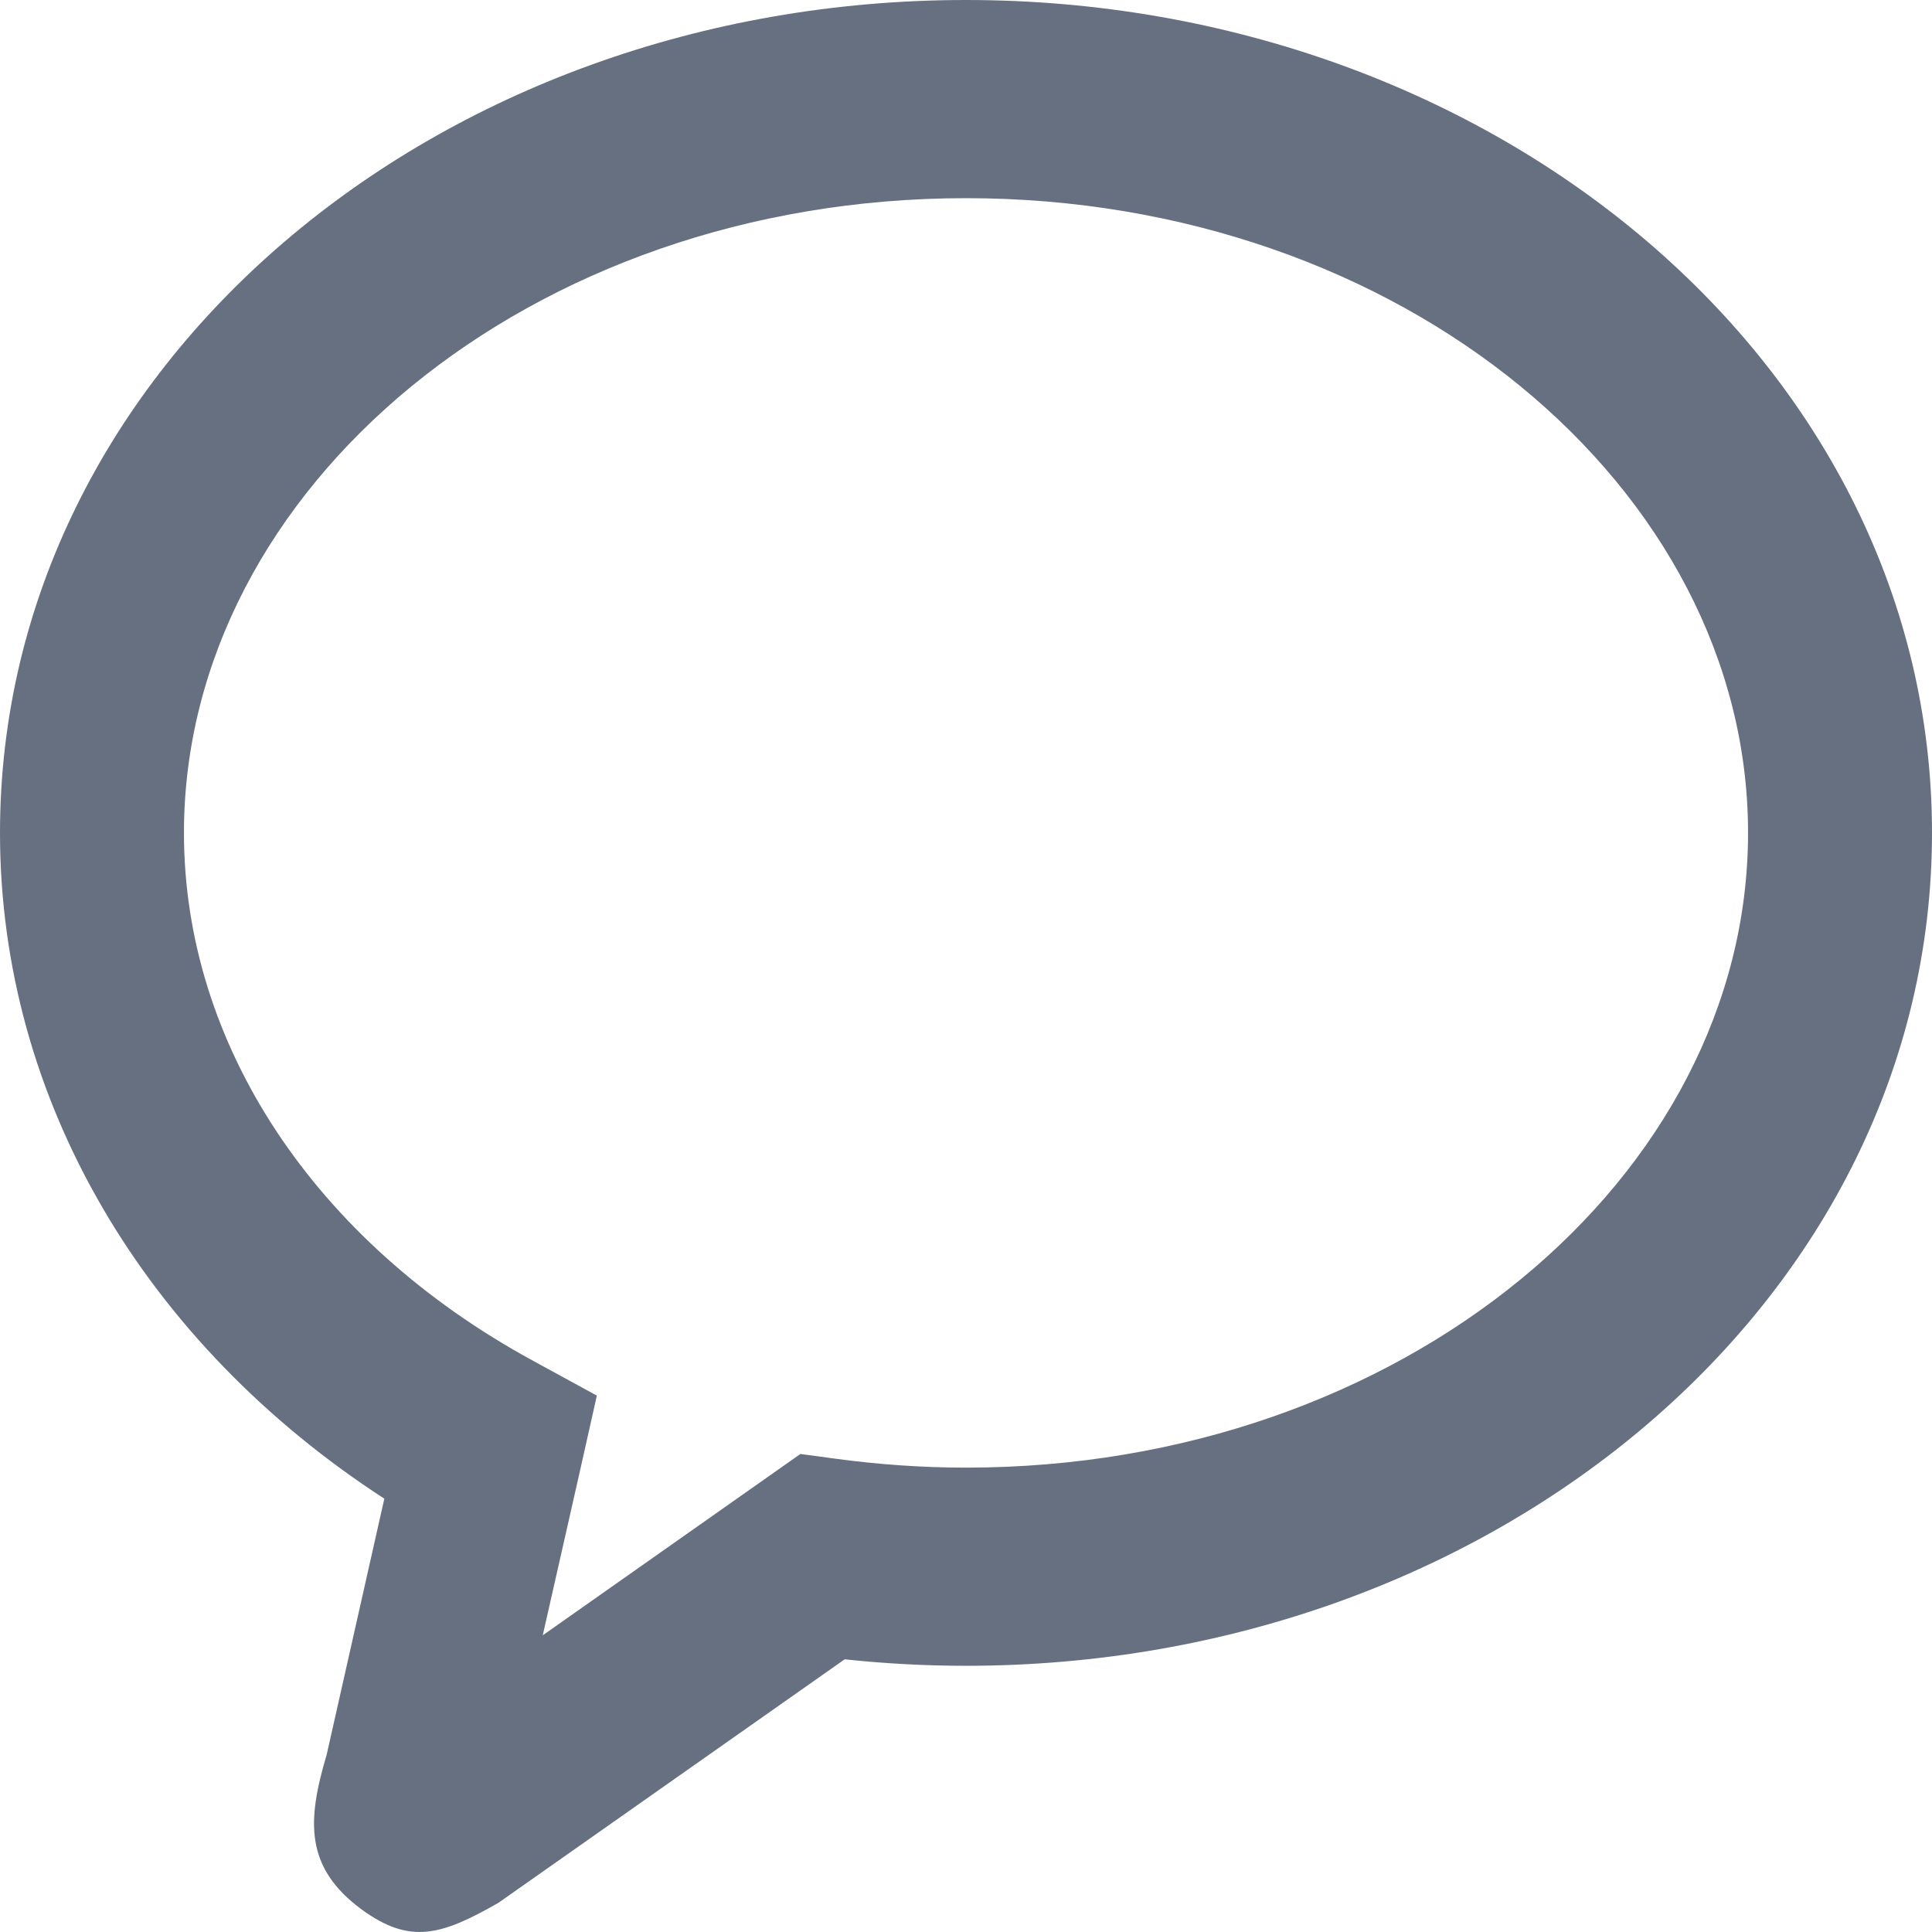 <!-- feedback -->
<svg width="14" height="14" viewBox="0 0 14 14" fill="none" xmlns="http://www.w3.org/2000/svg">
<path className="navbar__ul--list__svg" id="Feedbacks"
 d="M2.785 10.86C1.061 9.741 0 7.979 0 6.035C0 2.658 3.165 0 7 0C10.835 0 14 2.658 14 6.035C14 9.413 10.835 12.071 7 12.071C6.705 12.071 6.412 12.055 6.121 12.024L3.611 13.789C3.201 14.023 2.973 14.094 2.621 13.837C2.208 13.532 2.224 13.196 2.367 12.716L2.785 10.86ZM1.333 6.035C1.333 7.566 2.279 8.996 3.854 9.856L4.325 10.113L4.201 10.666L3.933 11.85L5.8 10.536L6.044 10.569C6.359 10.612 6.679 10.635 7 10.635C10.161 10.635 12.667 8.531 12.667 6.035C12.667 3.54 10.161 1.436 7 1.436C3.839 1.436 1.333 3.54 1.333 6.035Z" 
 fill="#667081"/>
</svg>
